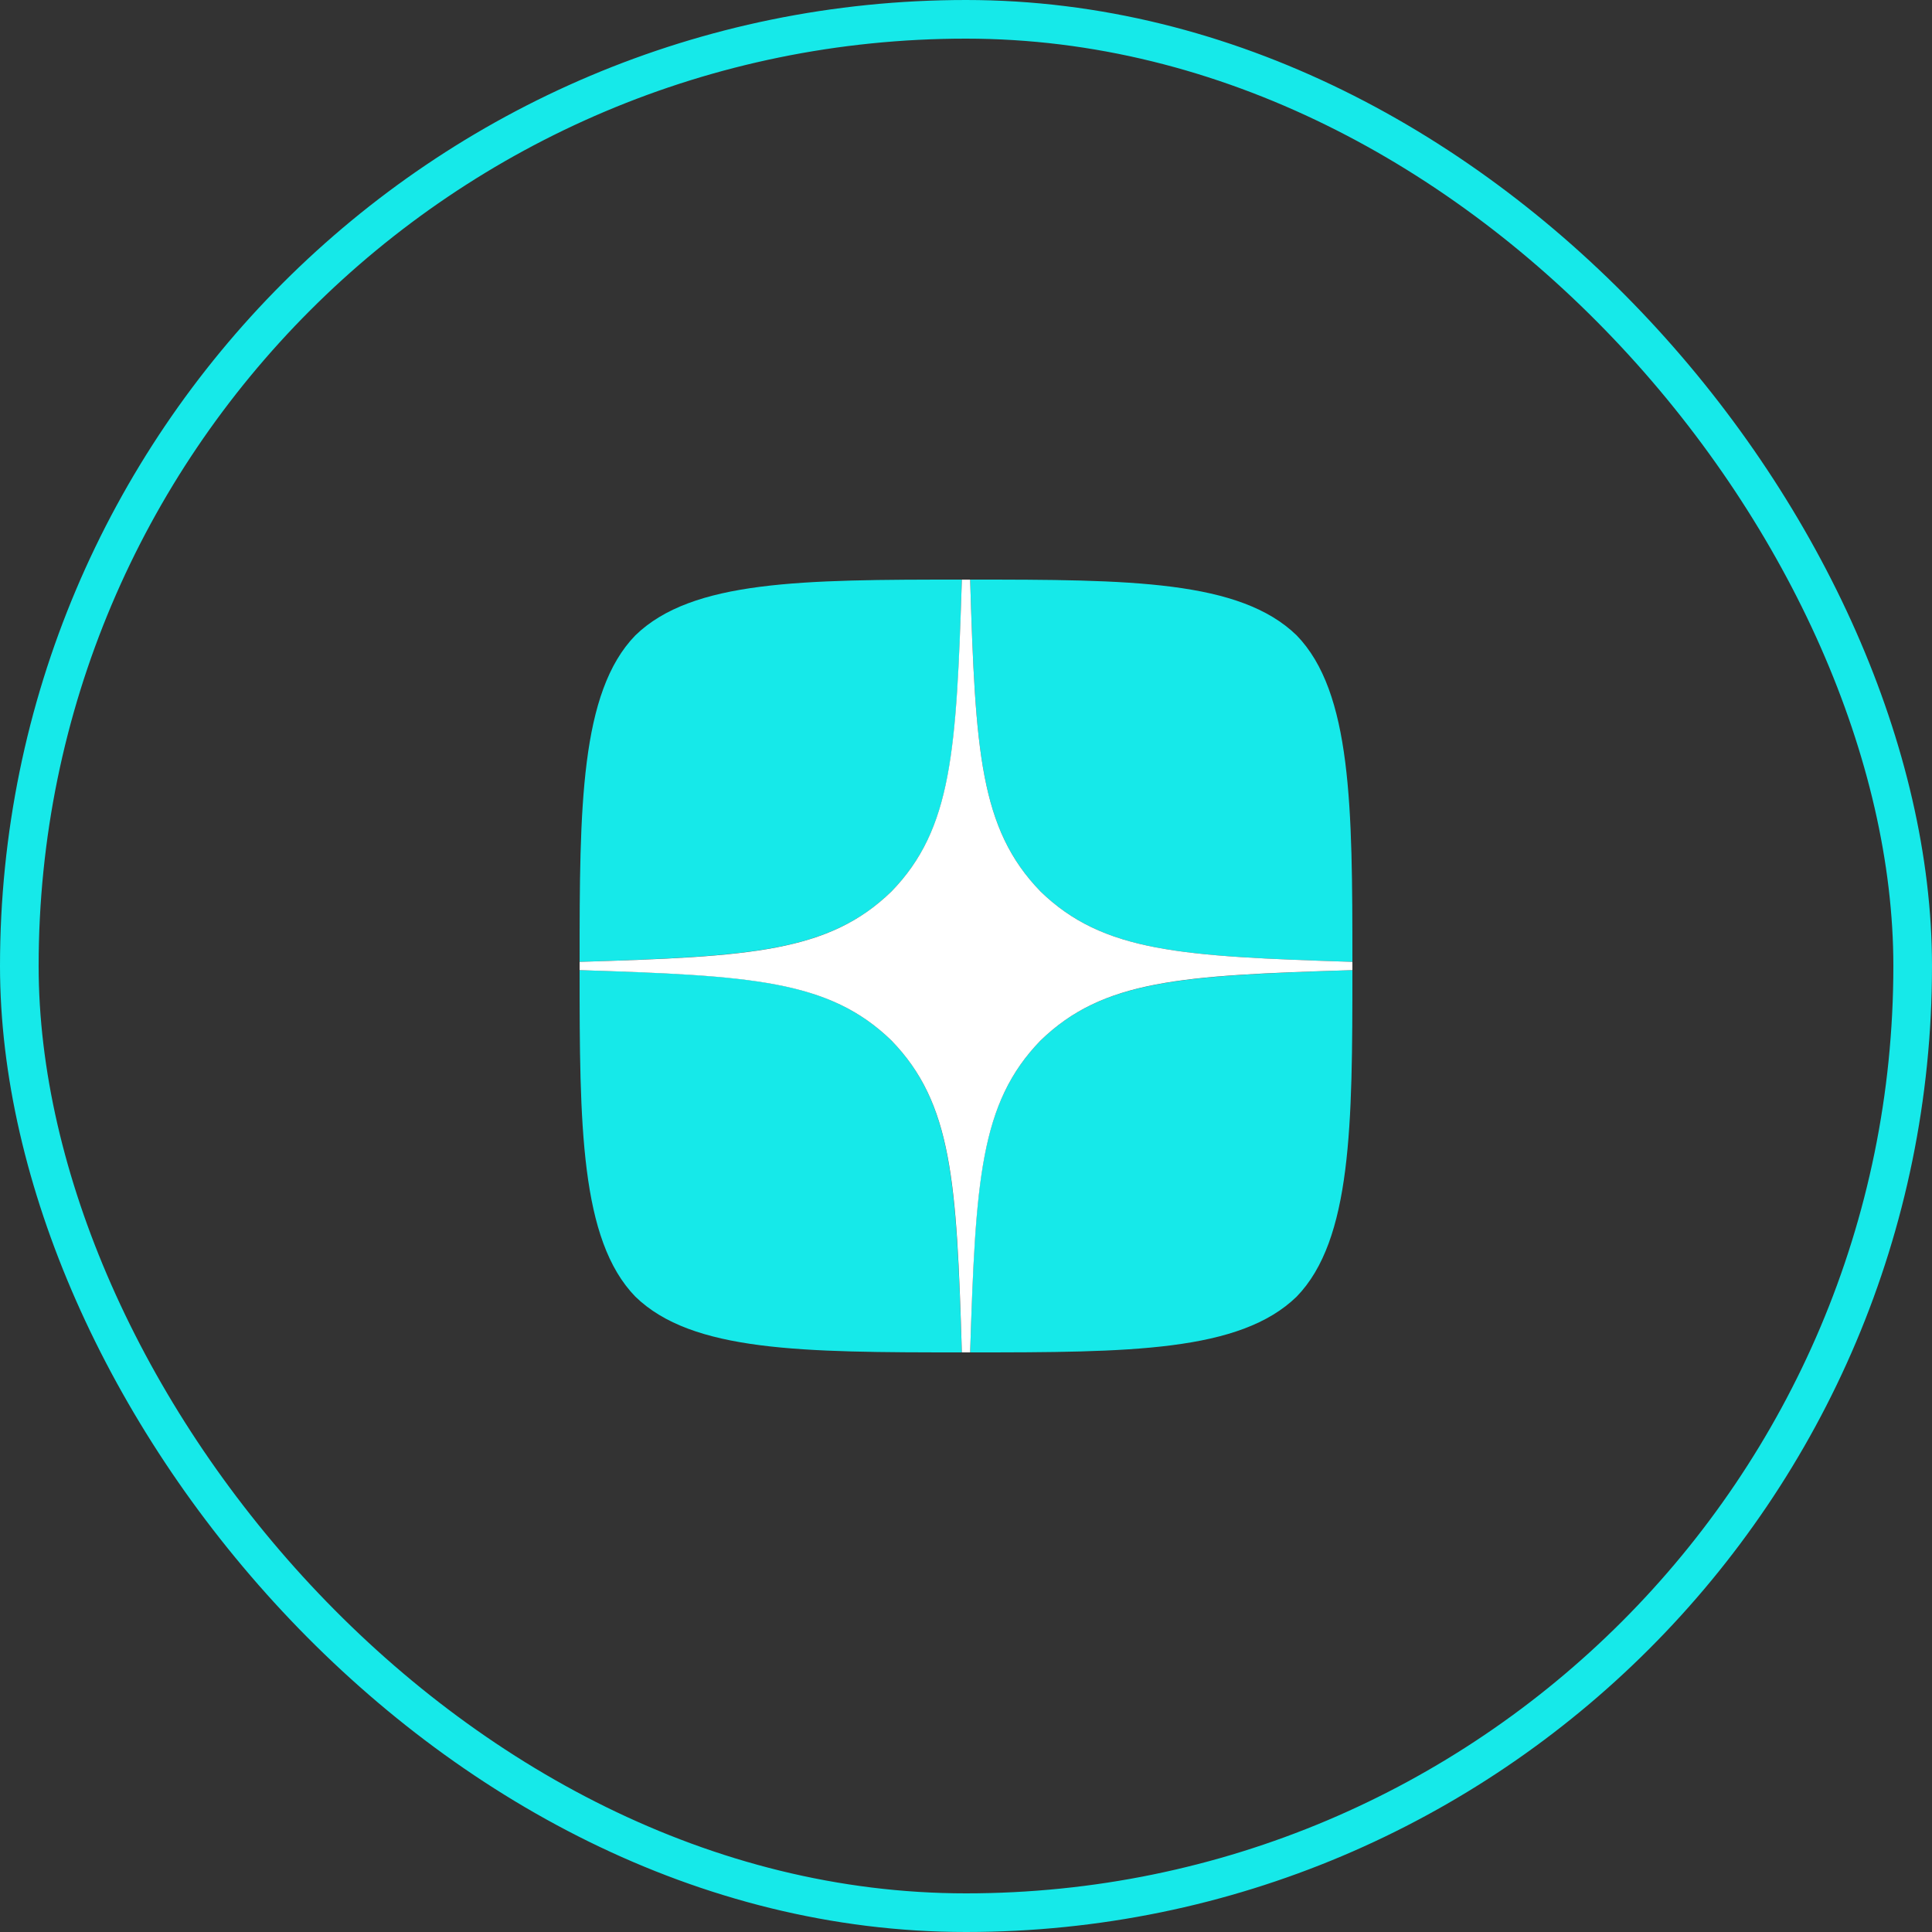 <svg width="50" height="50" viewBox="0 0 50 50" fill="none" xmlns="http://www.w3.org/2000/svg">
<rect x="0" y="0" width="50" height="50" fill="#333333" stroke="none"/>
<rect x="0.5" y="0.5" width="49" height="49" rx="24.5" stroke="#16E9E9"/>
<g clip-path="url(#clip0_323_466)">
<path d="M26.929 26.929C25.357 28.55 25.243 30.571 25.107 35C29.236 35 32.086 34.986 33.557 33.557C34.986 32.086 35 29.1 35 25.107C30.571 25.25 28.55 25.357 26.929 26.929ZM15 25.107C15 29.1 15.014 32.086 16.443 33.557C17.914 34.986 20.764 35 24.893 35C24.75 30.571 24.643 28.55 23.071 26.929C21.45 25.357 19.429 25.243 15 25.107ZM24.893 15C20.771 15 17.914 15.014 16.443 16.443C15.014 17.914 15 20.9 15 24.893C19.429 24.75 21.45 24.643 23.071 23.071C24.643 21.45 24.757 19.429 24.893 15ZM26.929 23.071C25.357 21.45 25.243 19.429 25.107 15C29.236 15 32.086 15.014 33.557 16.443C34.986 17.914 35 20.9 35 24.893C30.571 24.75 28.55 24.643 26.929 23.071Z" fill="#16E9E9"/>
<path d="M35 25.107V24.893C30.571 24.75 28.55 24.643 26.929 23.071C25.357 21.45 25.243 19.429 25.107 15H24.893C24.75 19.429 24.643 21.45 23.071 23.071C21.45 24.643 19.429 24.757 15 24.893V25.107C19.429 25.25 21.45 25.357 23.071 26.929C24.643 28.55 24.757 30.571 24.893 35H25.107C25.25 30.571 25.357 28.55 26.929 26.929C28.55 25.357 30.571 25.243 35 25.107Z" fill="white"/>
</g>
<defs>
<clipPath id="clip0_323_466">
<rect width="20" height="20" fill="white" transform="translate(15 15)"/>
</clipPath>
</defs>
</svg>
